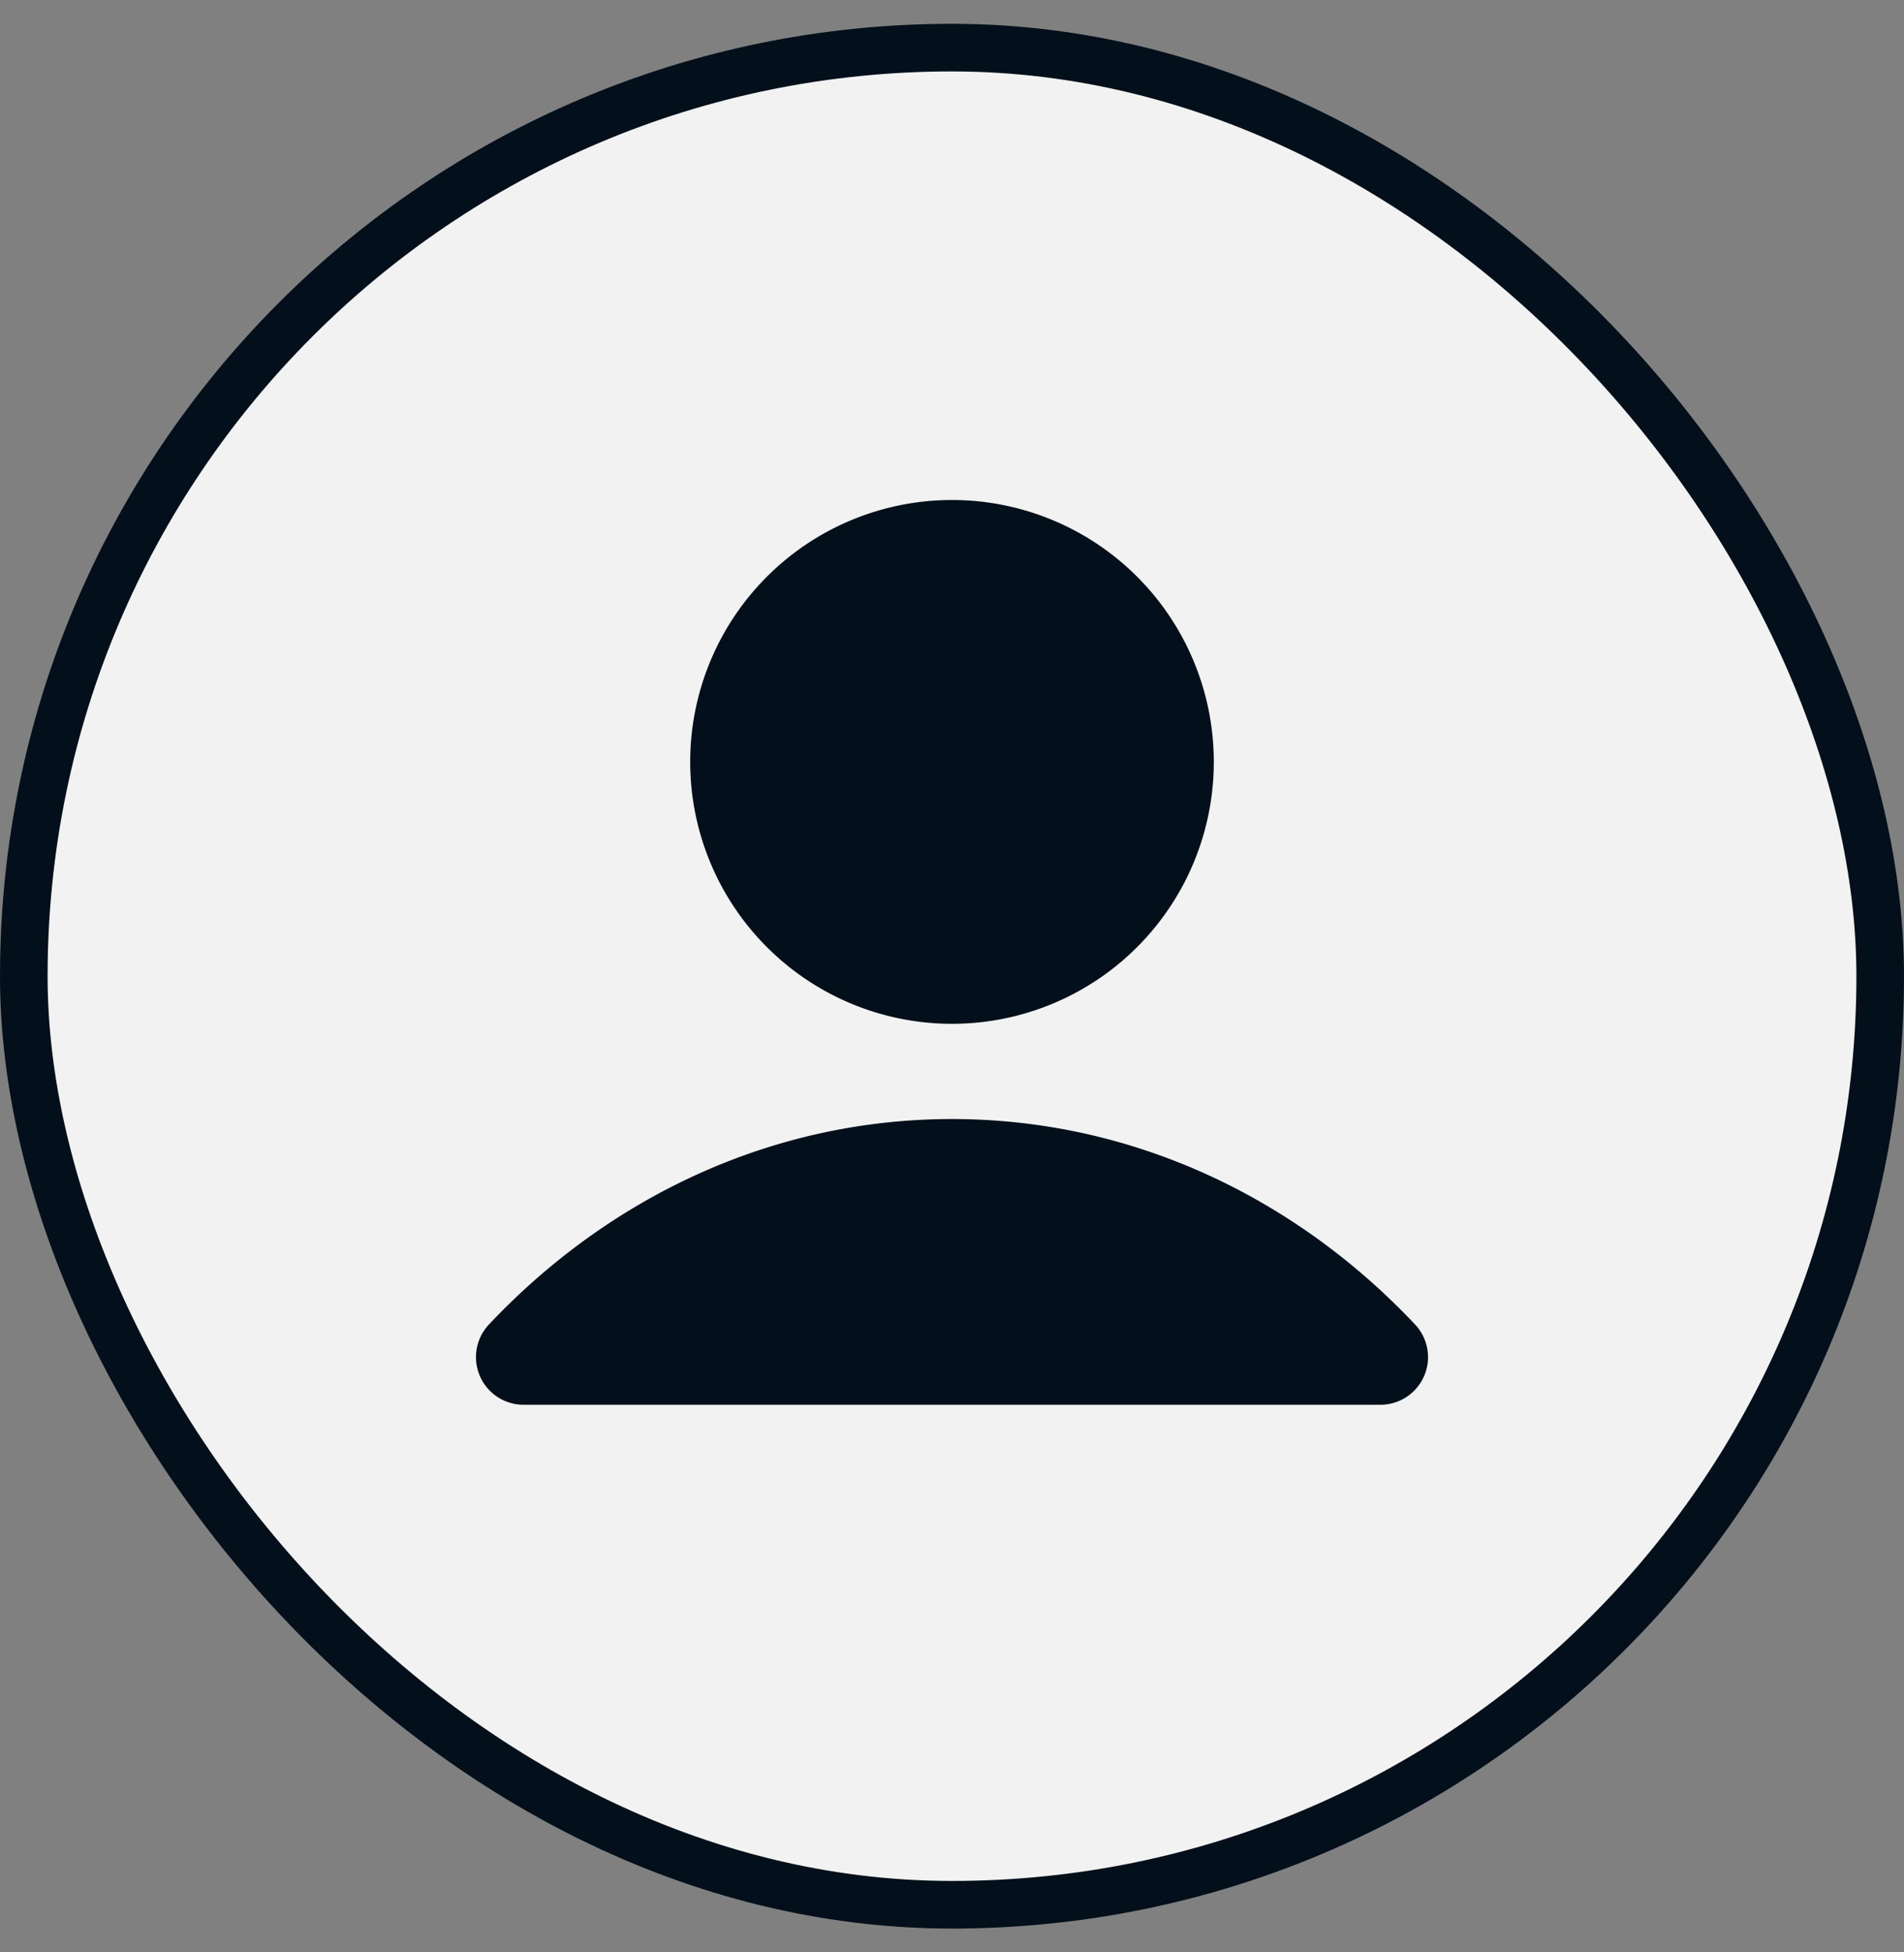 <svg width="40" height="41" viewBox="0 0 40 41" fill="none" xmlns="http://www.w3.org/2000/svg"><rect x="0" y="0" width="40" height="41" fill="#808080" stroke="none"/><rect x=".5" y="1" width="39" height="39" rx="19.5" fill="#F2F2F2"/><path fill-rule="evenodd" clip-rule="evenodd" d="M10.272 27.814C12.778 25.156 16.205 23.5 20 23.5s7.222 1.656 9.728 4.314A1 1 0 0 1 29 29.5H11a1 1 0 0 1-.728-1.686zM14.5 16a5.5 5.5 0 1 1 11 0 5.5 5.5 0 0 1-11 0z" fill="#030F1A"/><rect x=".5" y="1" width="39" height="39" rx="19.5" stroke="#030F1A"/></svg>